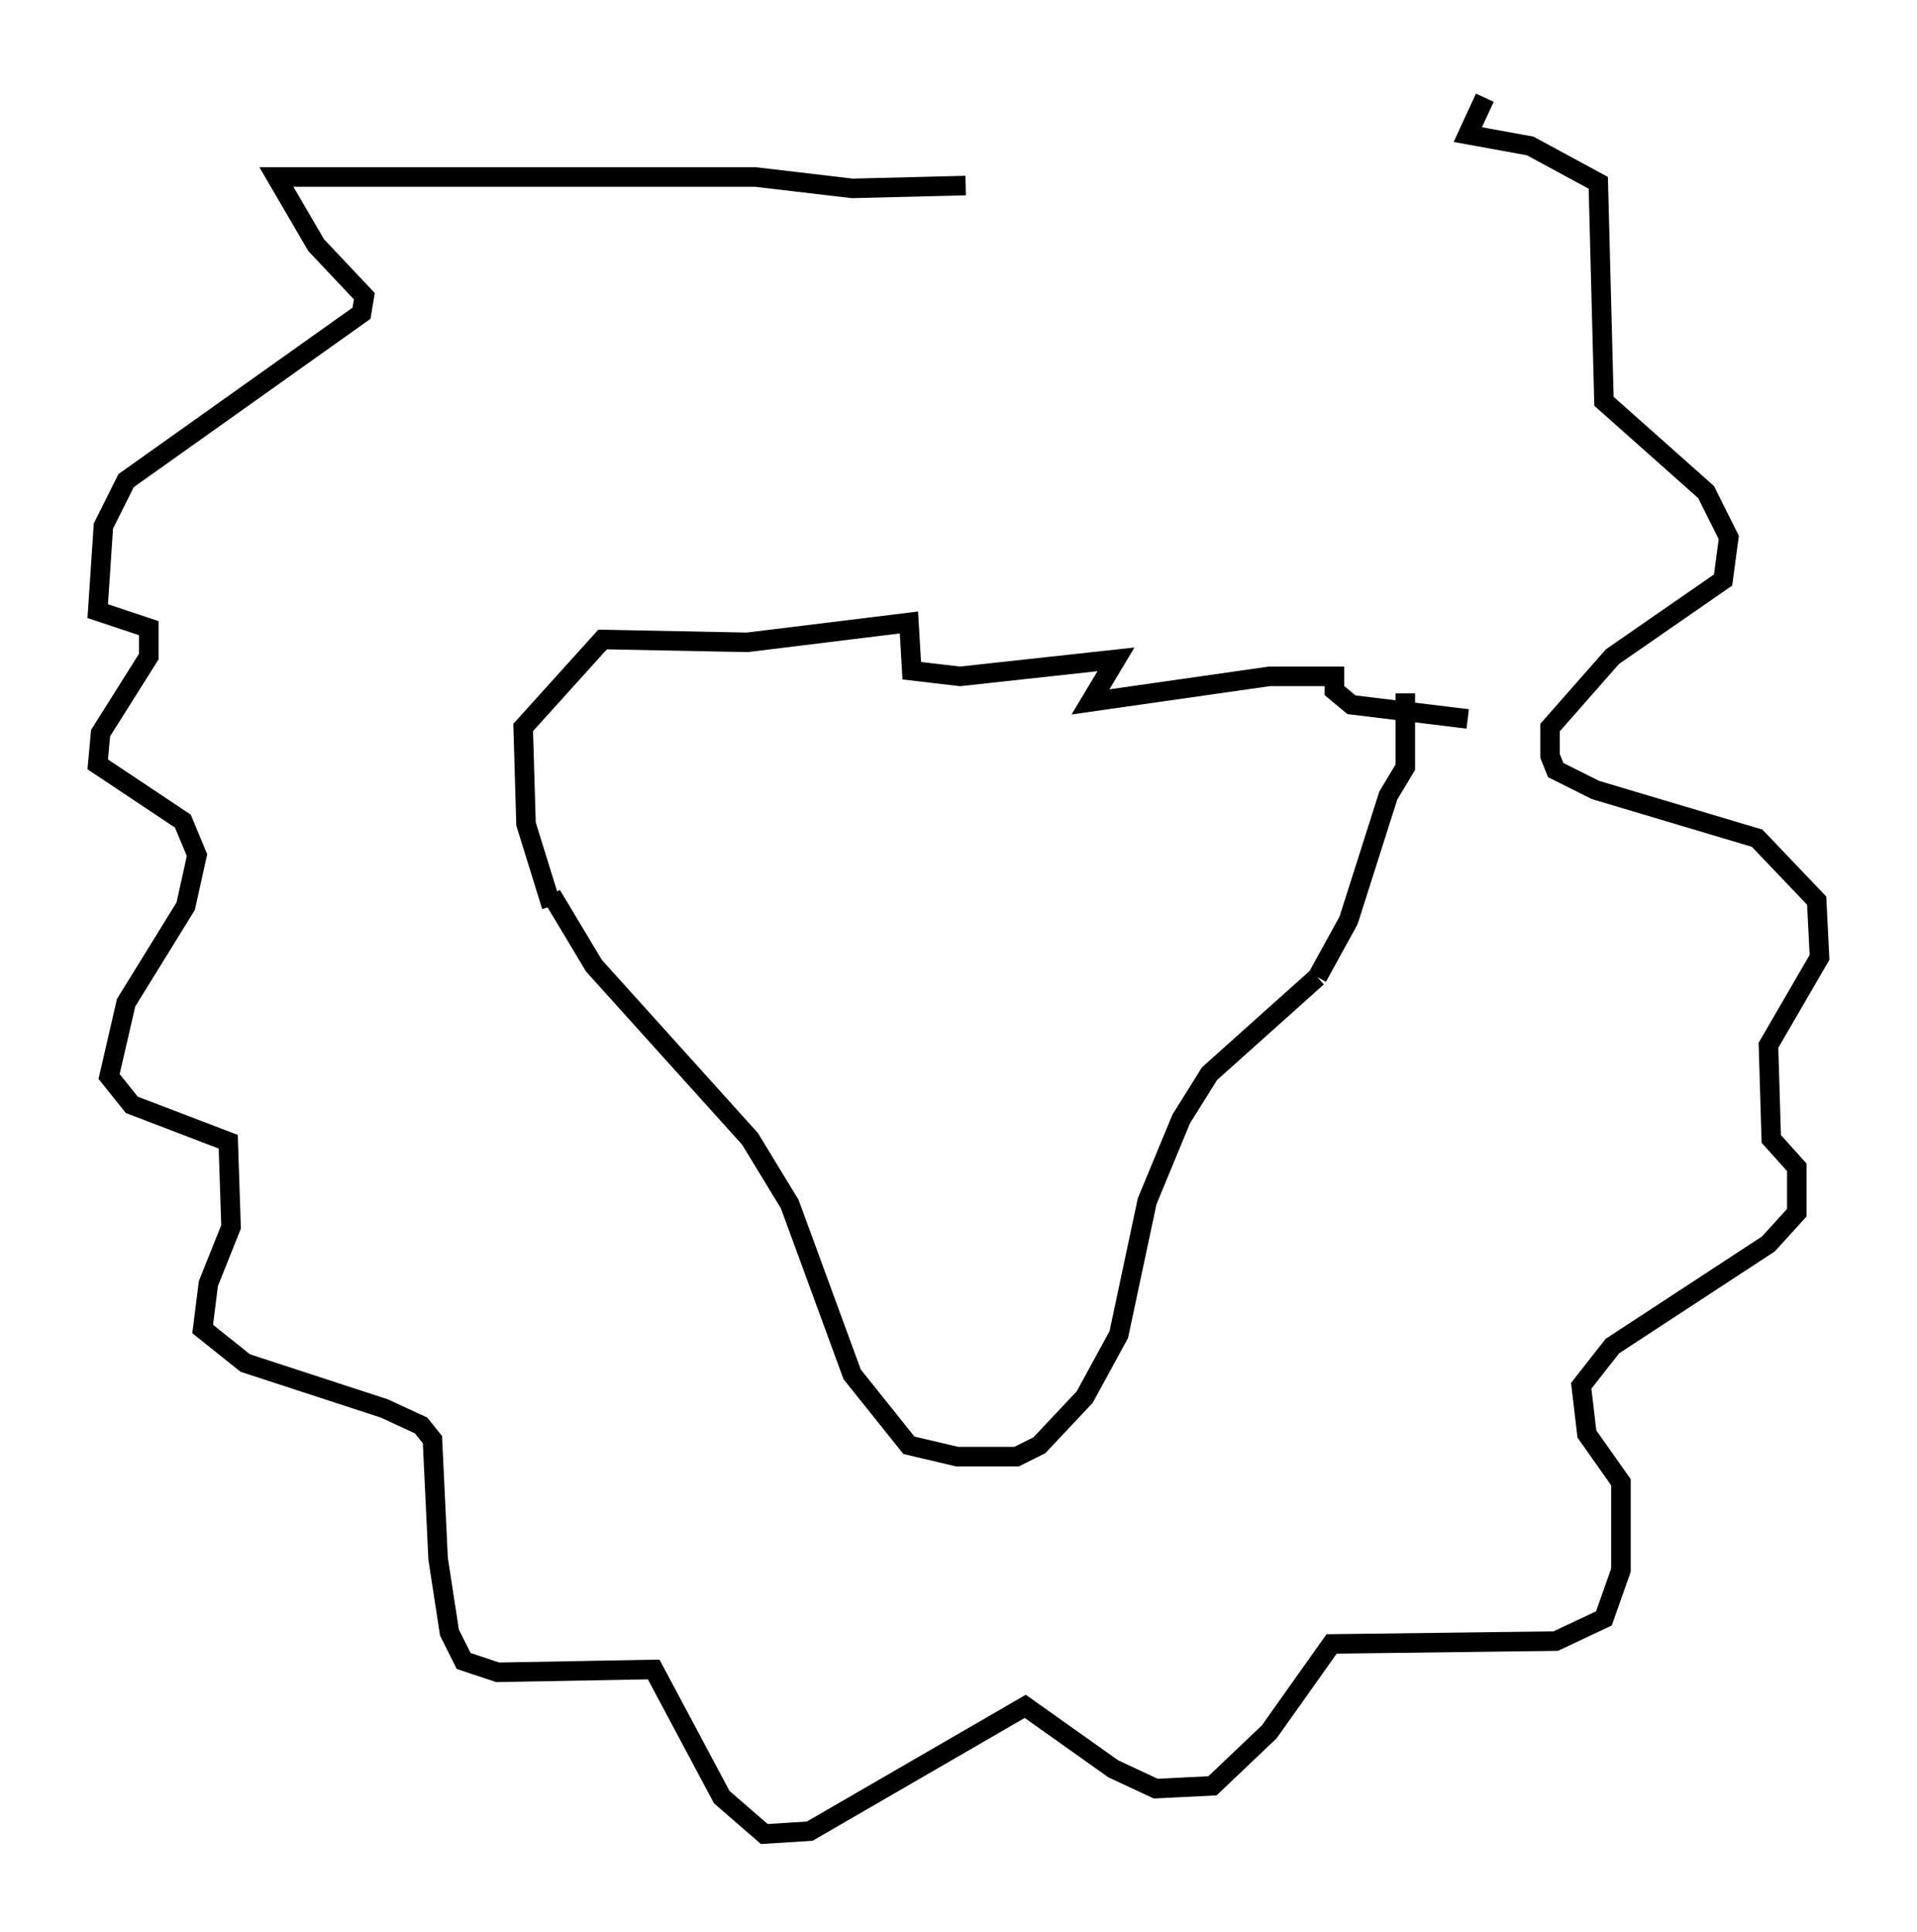 <?xml version="1.0" encoding="utf-8" ?>
<svg baseProfile="full" height="98.894" version="1.1" width="98.167" xmlns="http://www.w3.org/2000/svg" xmlns:ev="http://www.w3.org/2001/xml-events" xmlns:xlink="http://www.w3.org/1999/xlink"><defs /><rect fill="white" height="98.894" width="98.167" x="0" y="0" /><path d="M28.24, 43.056 m0.0, 2.76 l2.179, 3.631 7.989, 8.86 l2.034, 3.341 3.196, 8.715 l2.905, 3.631 2.469, 0.581 l3.05, 0.0 1.162, -0.581 l2.324, -2.469 1.743, -3.196 l1.453, -6.827 1.743, -4.212 l1.453, -2.324 5.52, -4.939 m0.0, 0.0 l1.598, -2.905 2.034, -6.391 l0.872, -1.453 0.0, -3.777 m-43.721, 10.894 l-1.307, -4.212 -0.145, -4.939 l4.067, -4.503 7.408, 0.145 l8.279, -1.017 0.145, 2.469 l2.469, 0.291 7.989, -0.872 l-1.307, 2.179 9.151, -1.307 l3.341, 0.0 0.0, 0.726 l0.872, 0.726 5.955, 0.726 m-25.709, -27.307 l-5.81, 0.145 -4.939, -0.581 l-24.547, 0.0 2.034, 3.486 l2.469, 2.615 -0.145, 0.872 l-12.056, 8.57 -1.162, 2.324 l-0.291, 4.358 2.615, 0.872 l0.0, 1.453 -2.469, 3.922 l-0.145, 1.598 4.358, 2.905 l0.726, 1.743 -0.581, 2.615 l-3.05, 4.939 -0.872, 3.777 l1.162, 1.453 4.939, 1.888 l0.145, 4.358 -1.162, 2.905 l-0.291, 2.324 2.179, 1.743 l7.117, 2.324 1.888, 0.872 l0.581, 0.726 0.291, 6.101 l0.581, 3.777 0.726, 1.453 l1.743, 0.581 7.989, -0.145 l3.486, 6.536 2.179, 1.888 l2.324, -0.145 11.039, -6.391 l4.503, 3.196 2.179, 1.017 l2.905, -0.145 2.905, -2.76 l3.196, -4.503 11.475, -0.145 l2.469, -1.162 0.872, -2.469 l0.0, -4.503 -1.743, -2.469 l-0.291, -2.469 1.598, -2.034 l7.989, -5.229 1.453, -1.598 l0.0, -2.324 -1.307, -1.453 l-0.145, -4.793 2.615, -4.503 l-0.145, -2.905 -3.05, -3.196 l-8.279, -2.469 -2.034, -1.017 l-0.291, -0.726 0.0, -1.453 l3.196, -3.631 5.665, -3.922 l0.291, -2.179 -1.162, -2.324 l-5.229, -4.648 -0.291, -11.184 l-3.486, -1.888 -3.196, -0.581 l0.872, -1.888 " fill="none" stroke="black" stroke-width="1" /></svg>